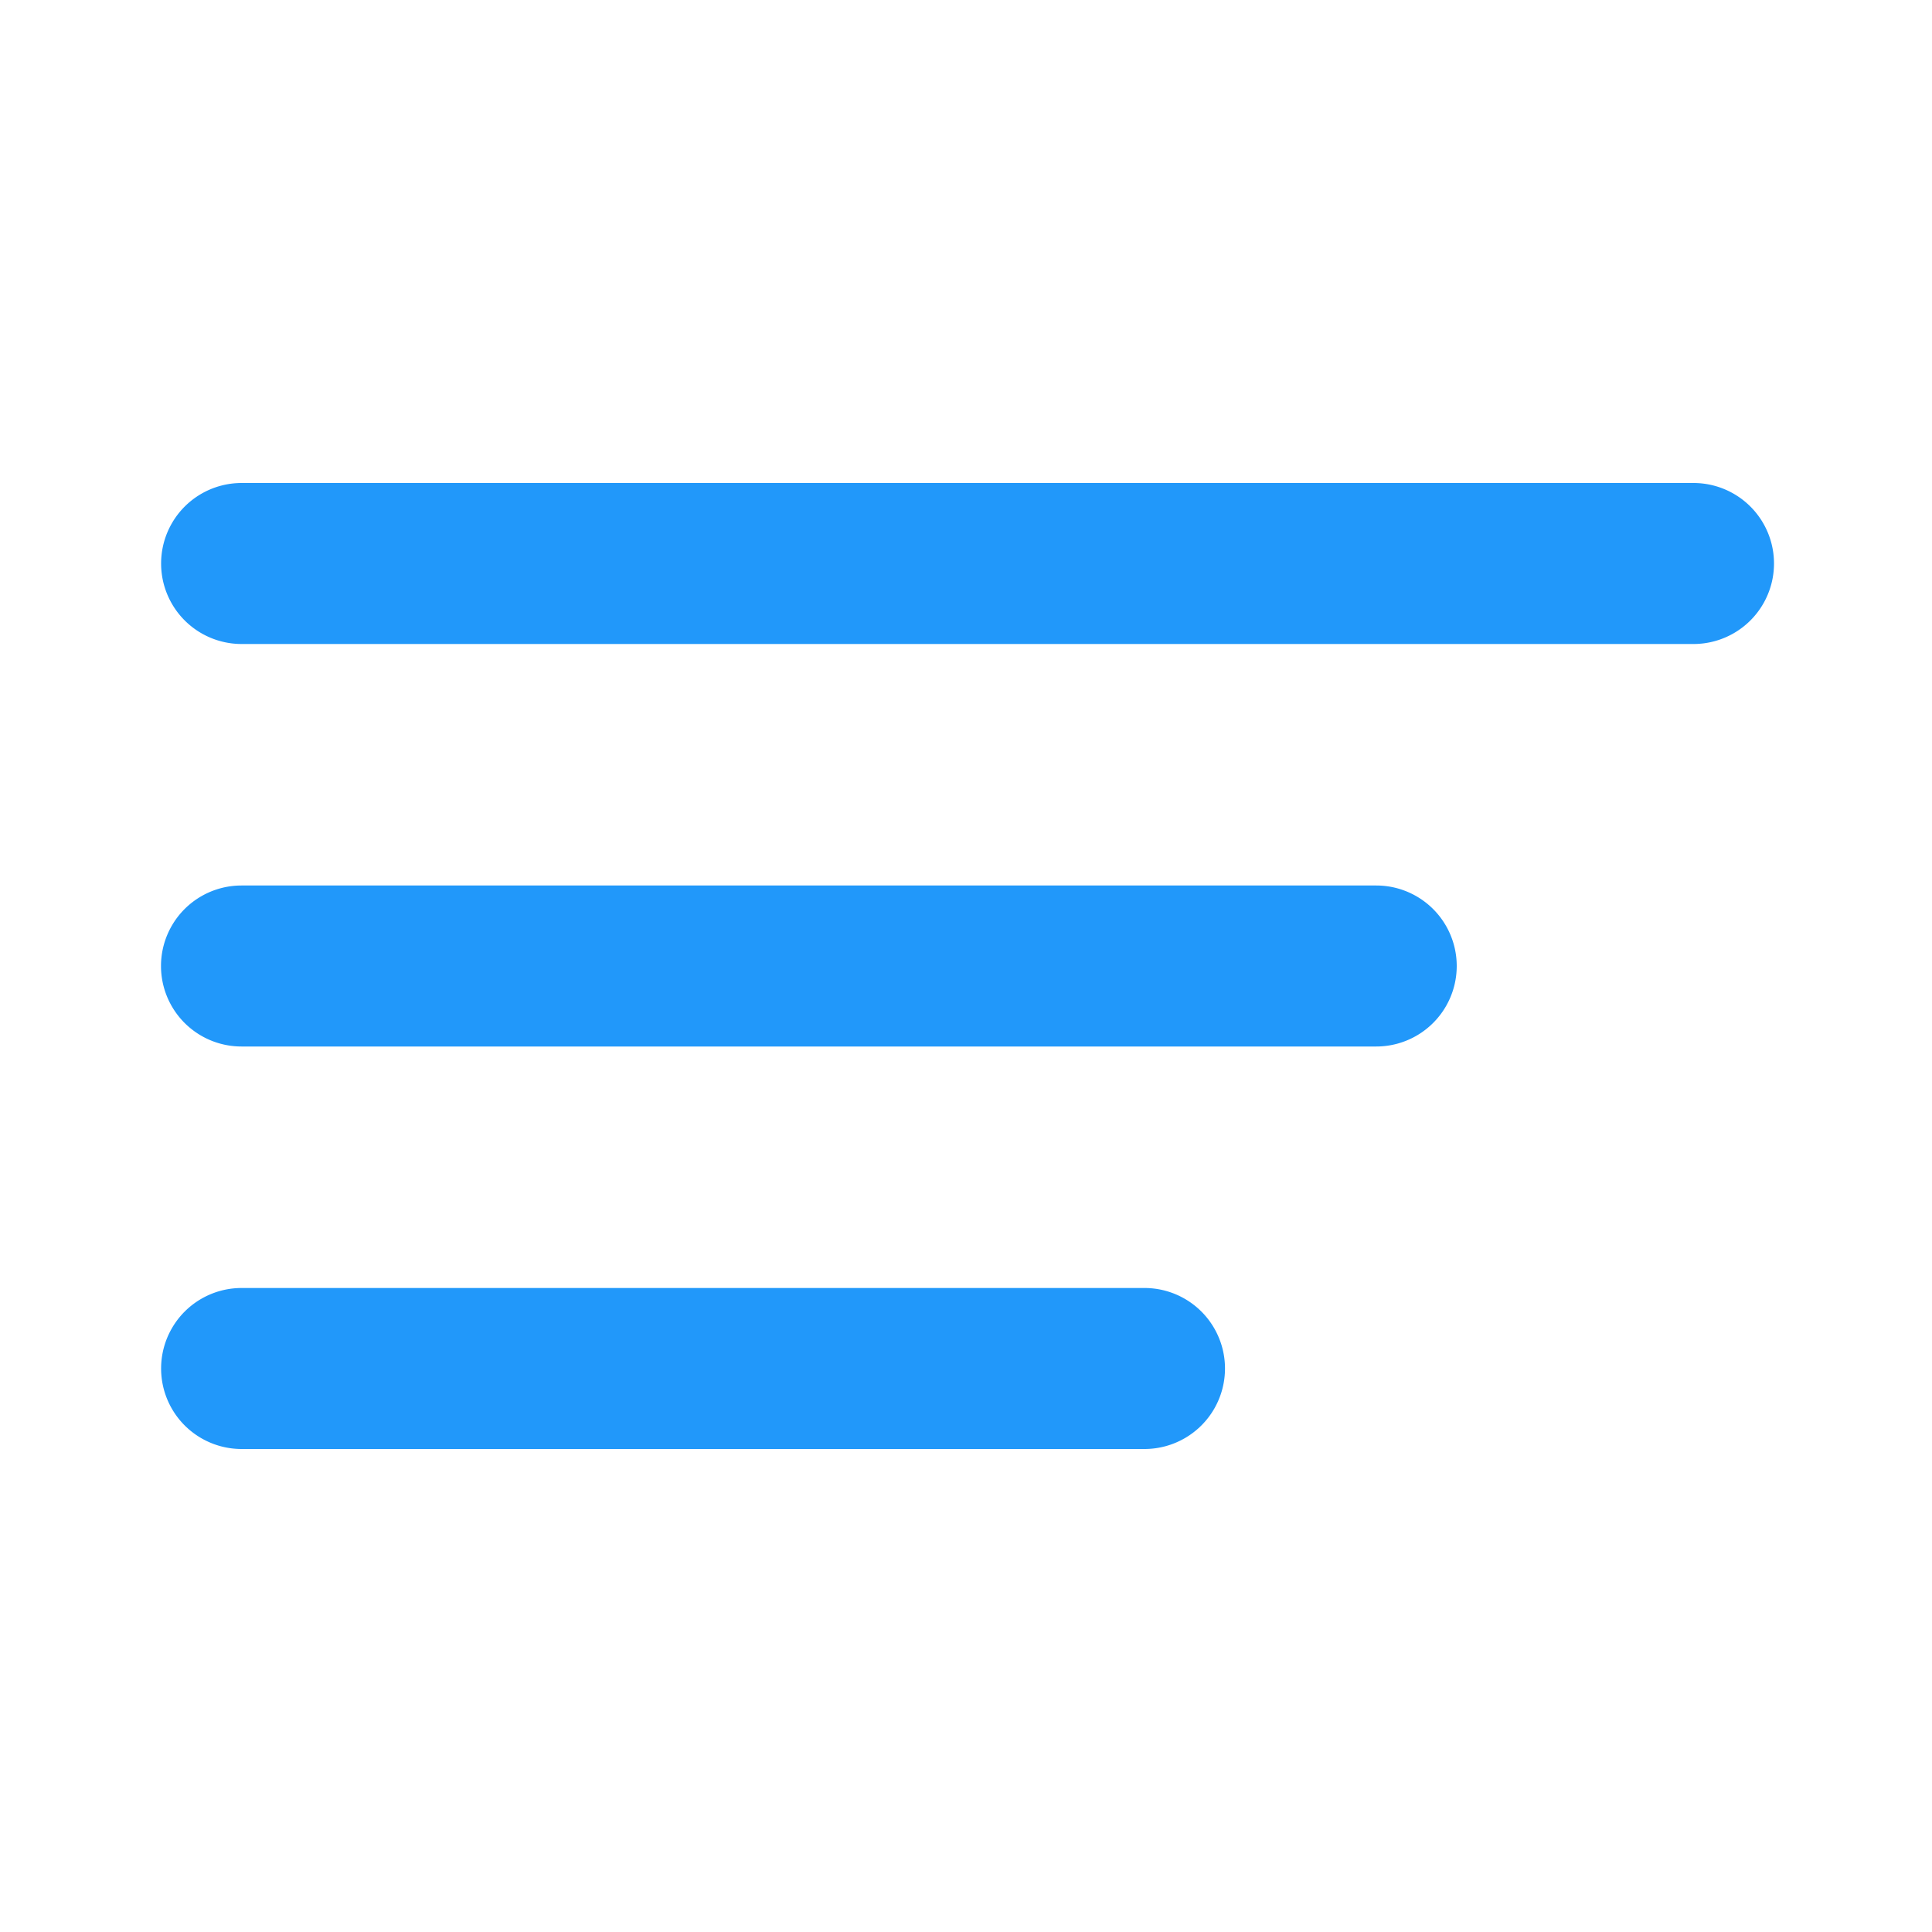 <svg id="align-center-alt" xmlns="http://www.w3.org/2000/svg" xmlns:xlink="http://www.w3.org/1999/xlink" width="18" height="18" viewBox="0 0 18 18">
  <defs>
    <clipPath id="clip-path">
      <rect id="Background" width="18" height="18" fill="none"/>
    </clipPath>
  </defs>
  <rect id="Background-2" data-name="Background" width="18" height="18" fill="none"/>
  <g id="align-center-alt-2" data-name="align-center-alt" clip-path="url(#clip-path)">
    <path id="Shape" d="M9.163,9H.751a.75.75,0,1,1,0-1.5H9.163a.75.75,0,0,1,0,1.5Zm2.159-3.75H.75a.75.75,0,0,1,0-1.5H11.322a.75.75,0,1,1,0,1.5ZM14.278,1.5H.751a.75.75,0,1,1,0-1.5H14.278a.75.75,0,0,1,0,1.5Z" transform="translate(1.5 4.5)" fill="#2198fa"/>
  </g>
</svg>
